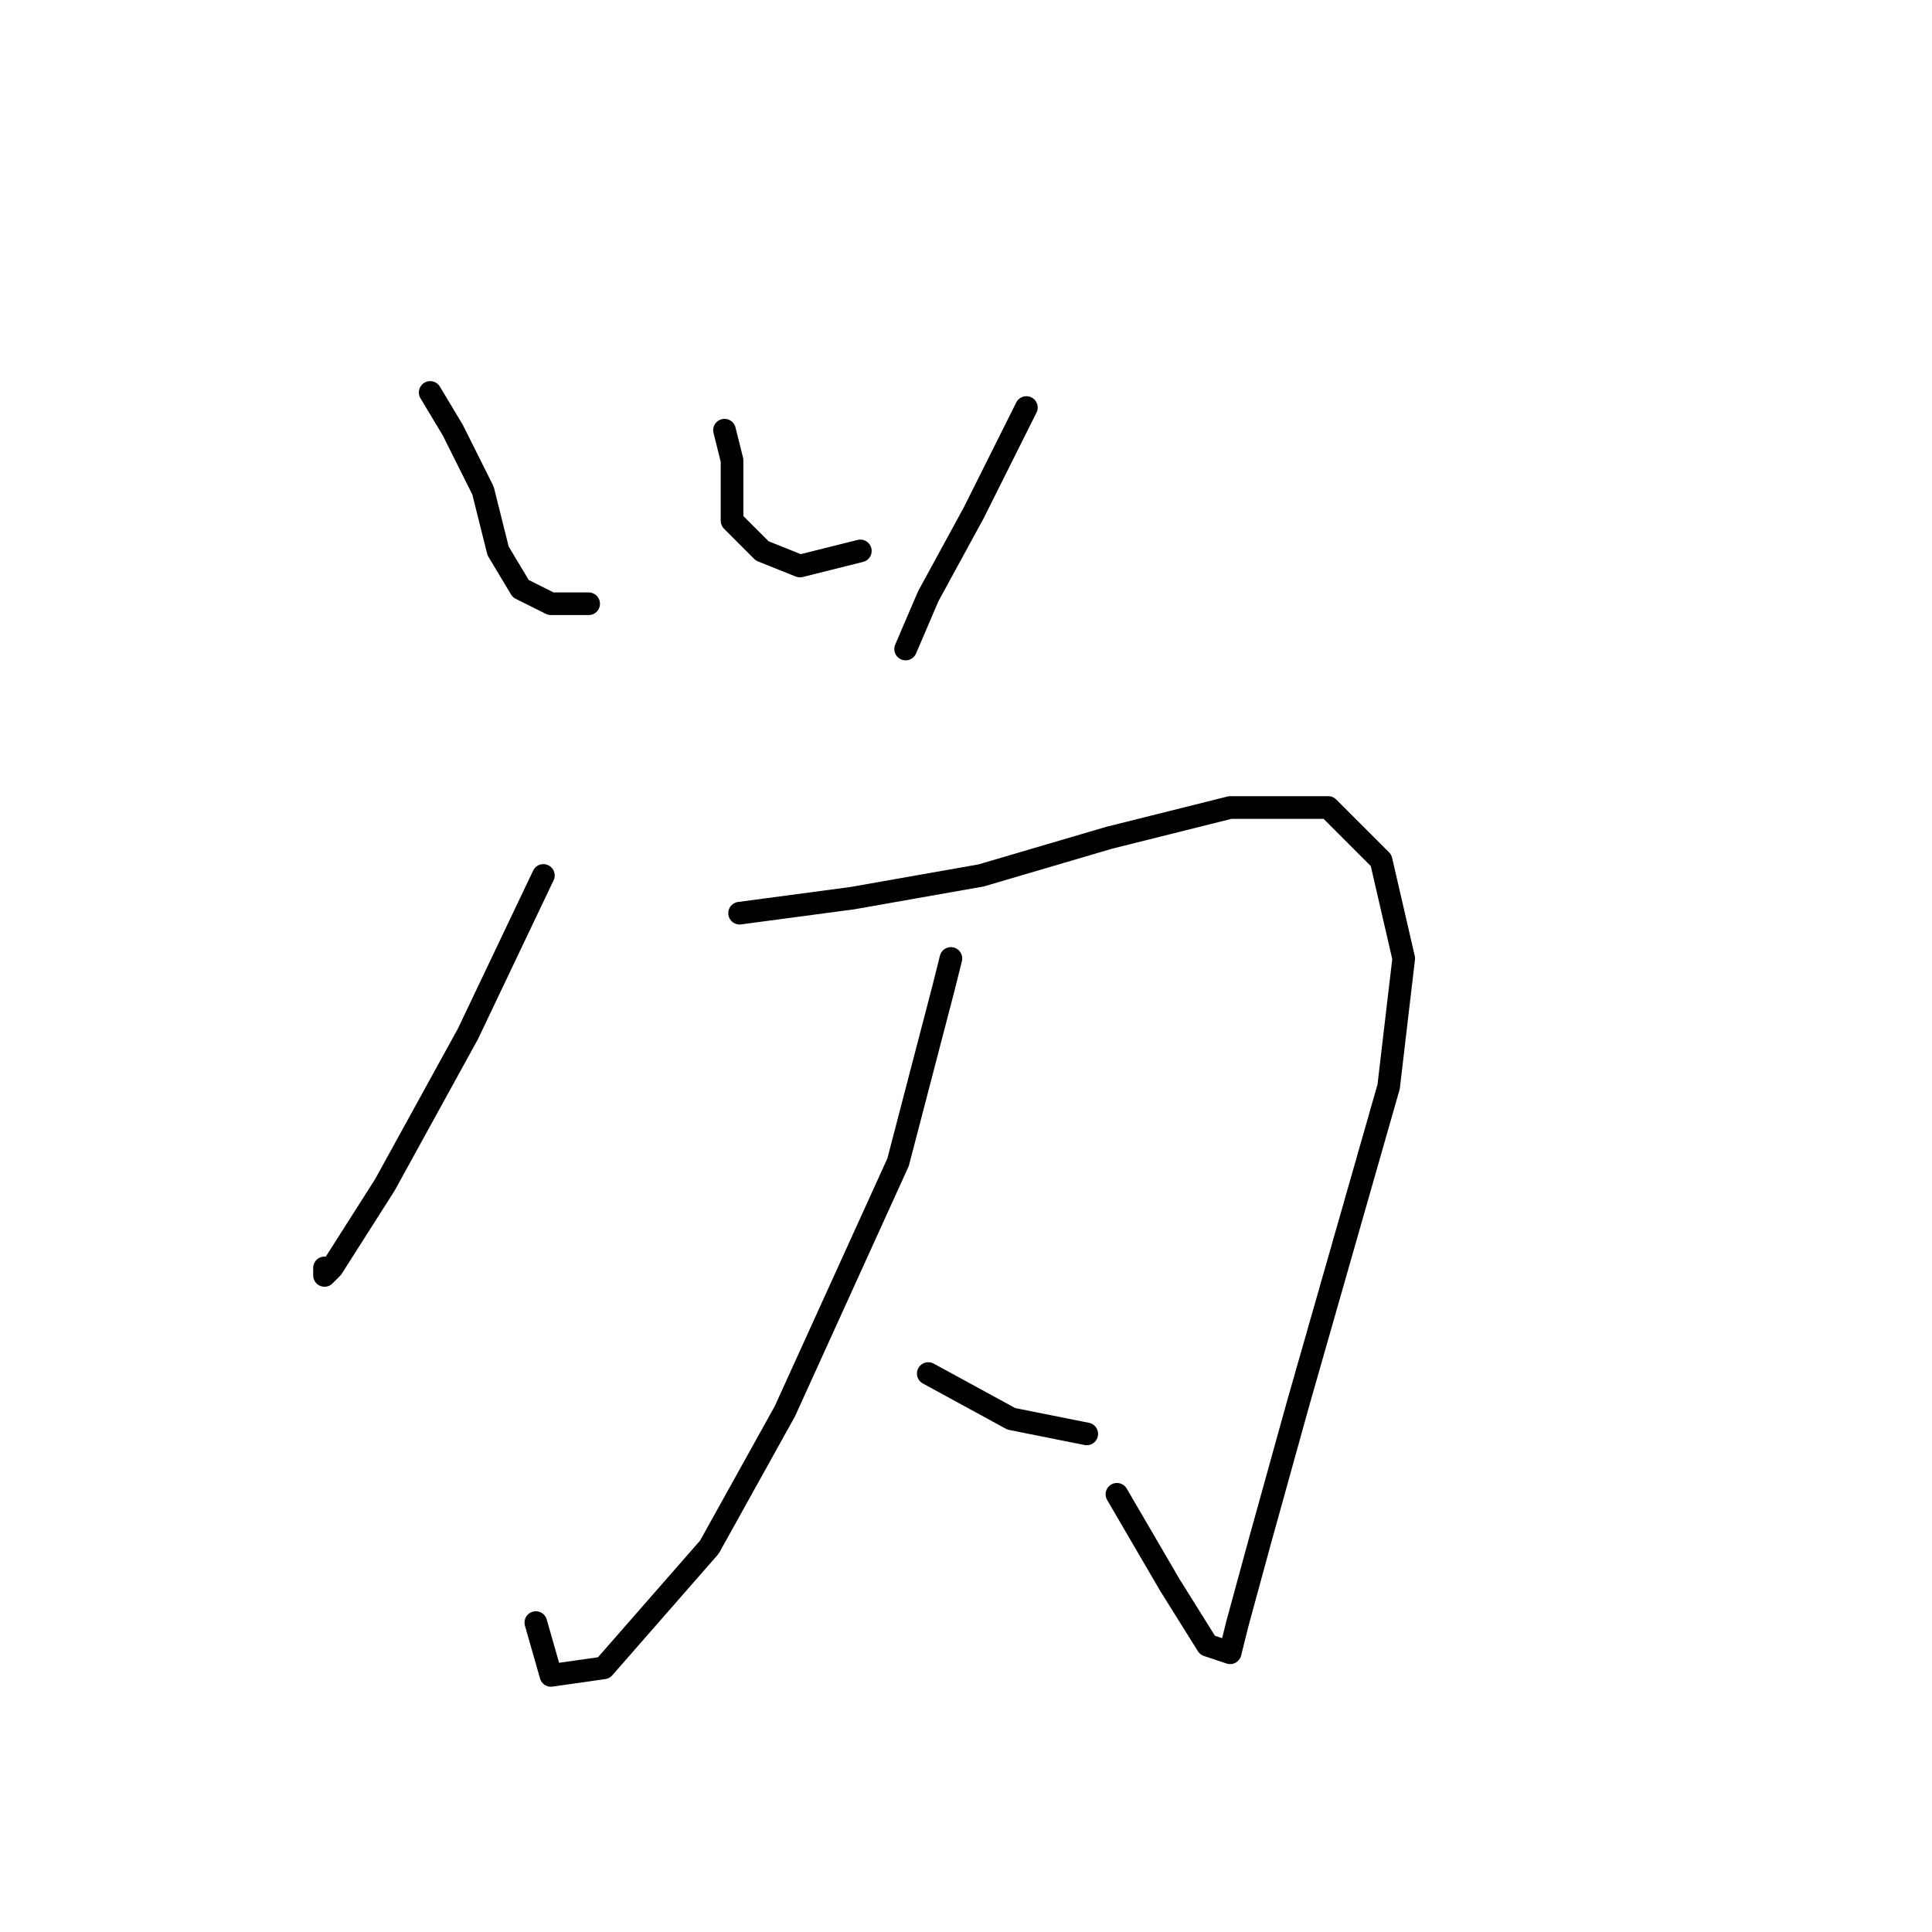 <?xml version="1.0" standalone="no"?>
    <svg width="256" height="256" xmlns="http://www.w3.org/2000/svg" version="1.1">
    <polyline stroke="black" stroke-width="3" stroke-linecap="round" fill="transparent" stroke-linejoin="round" points="57 52 60 57 64 65 66 73 69 78 73 80 78 80 78 80 " />
        <polyline stroke="black" stroke-width="3" stroke-linecap="round" fill="transparent" stroke-linejoin="round" points="96 57 97 61 97 69 101 73 106 75 114 73 114 73 " />
        <polyline stroke="black" stroke-width="3" stroke-linecap="round" fill="transparent" stroke-linejoin="round" points="136 54 129 68 123 79 120 86 120 86 " />
        <polyline stroke="black" stroke-width="3" stroke-linecap="round" fill="transparent" stroke-linejoin="round" points="72 116 62 137 51 157 44 168 43 169 43 168 43 168 " />
        <polyline stroke="black" stroke-width="3" stroke-linecap="round" fill="transparent" stroke-linejoin="round" points="98 121 113 119 130 116 147 111 163 107 176 107 183 114 186 127 184 144 178 165 172 186 167 204 164 215 163 219 160 218 155 210 148 198 148 198 " />
        <polyline stroke="black" stroke-width="3" stroke-linecap="round" fill="transparent" stroke-linejoin="round" points="126 127 125 131 119 154 104 187 94 205 80 221 73 222 71 215 71 215 " />
        <polyline stroke="black" stroke-width="3" stroke-linecap="round" fill="transparent" stroke-linejoin="round" points="123 182 134 188 144 190 144 190 " />
        </svg>